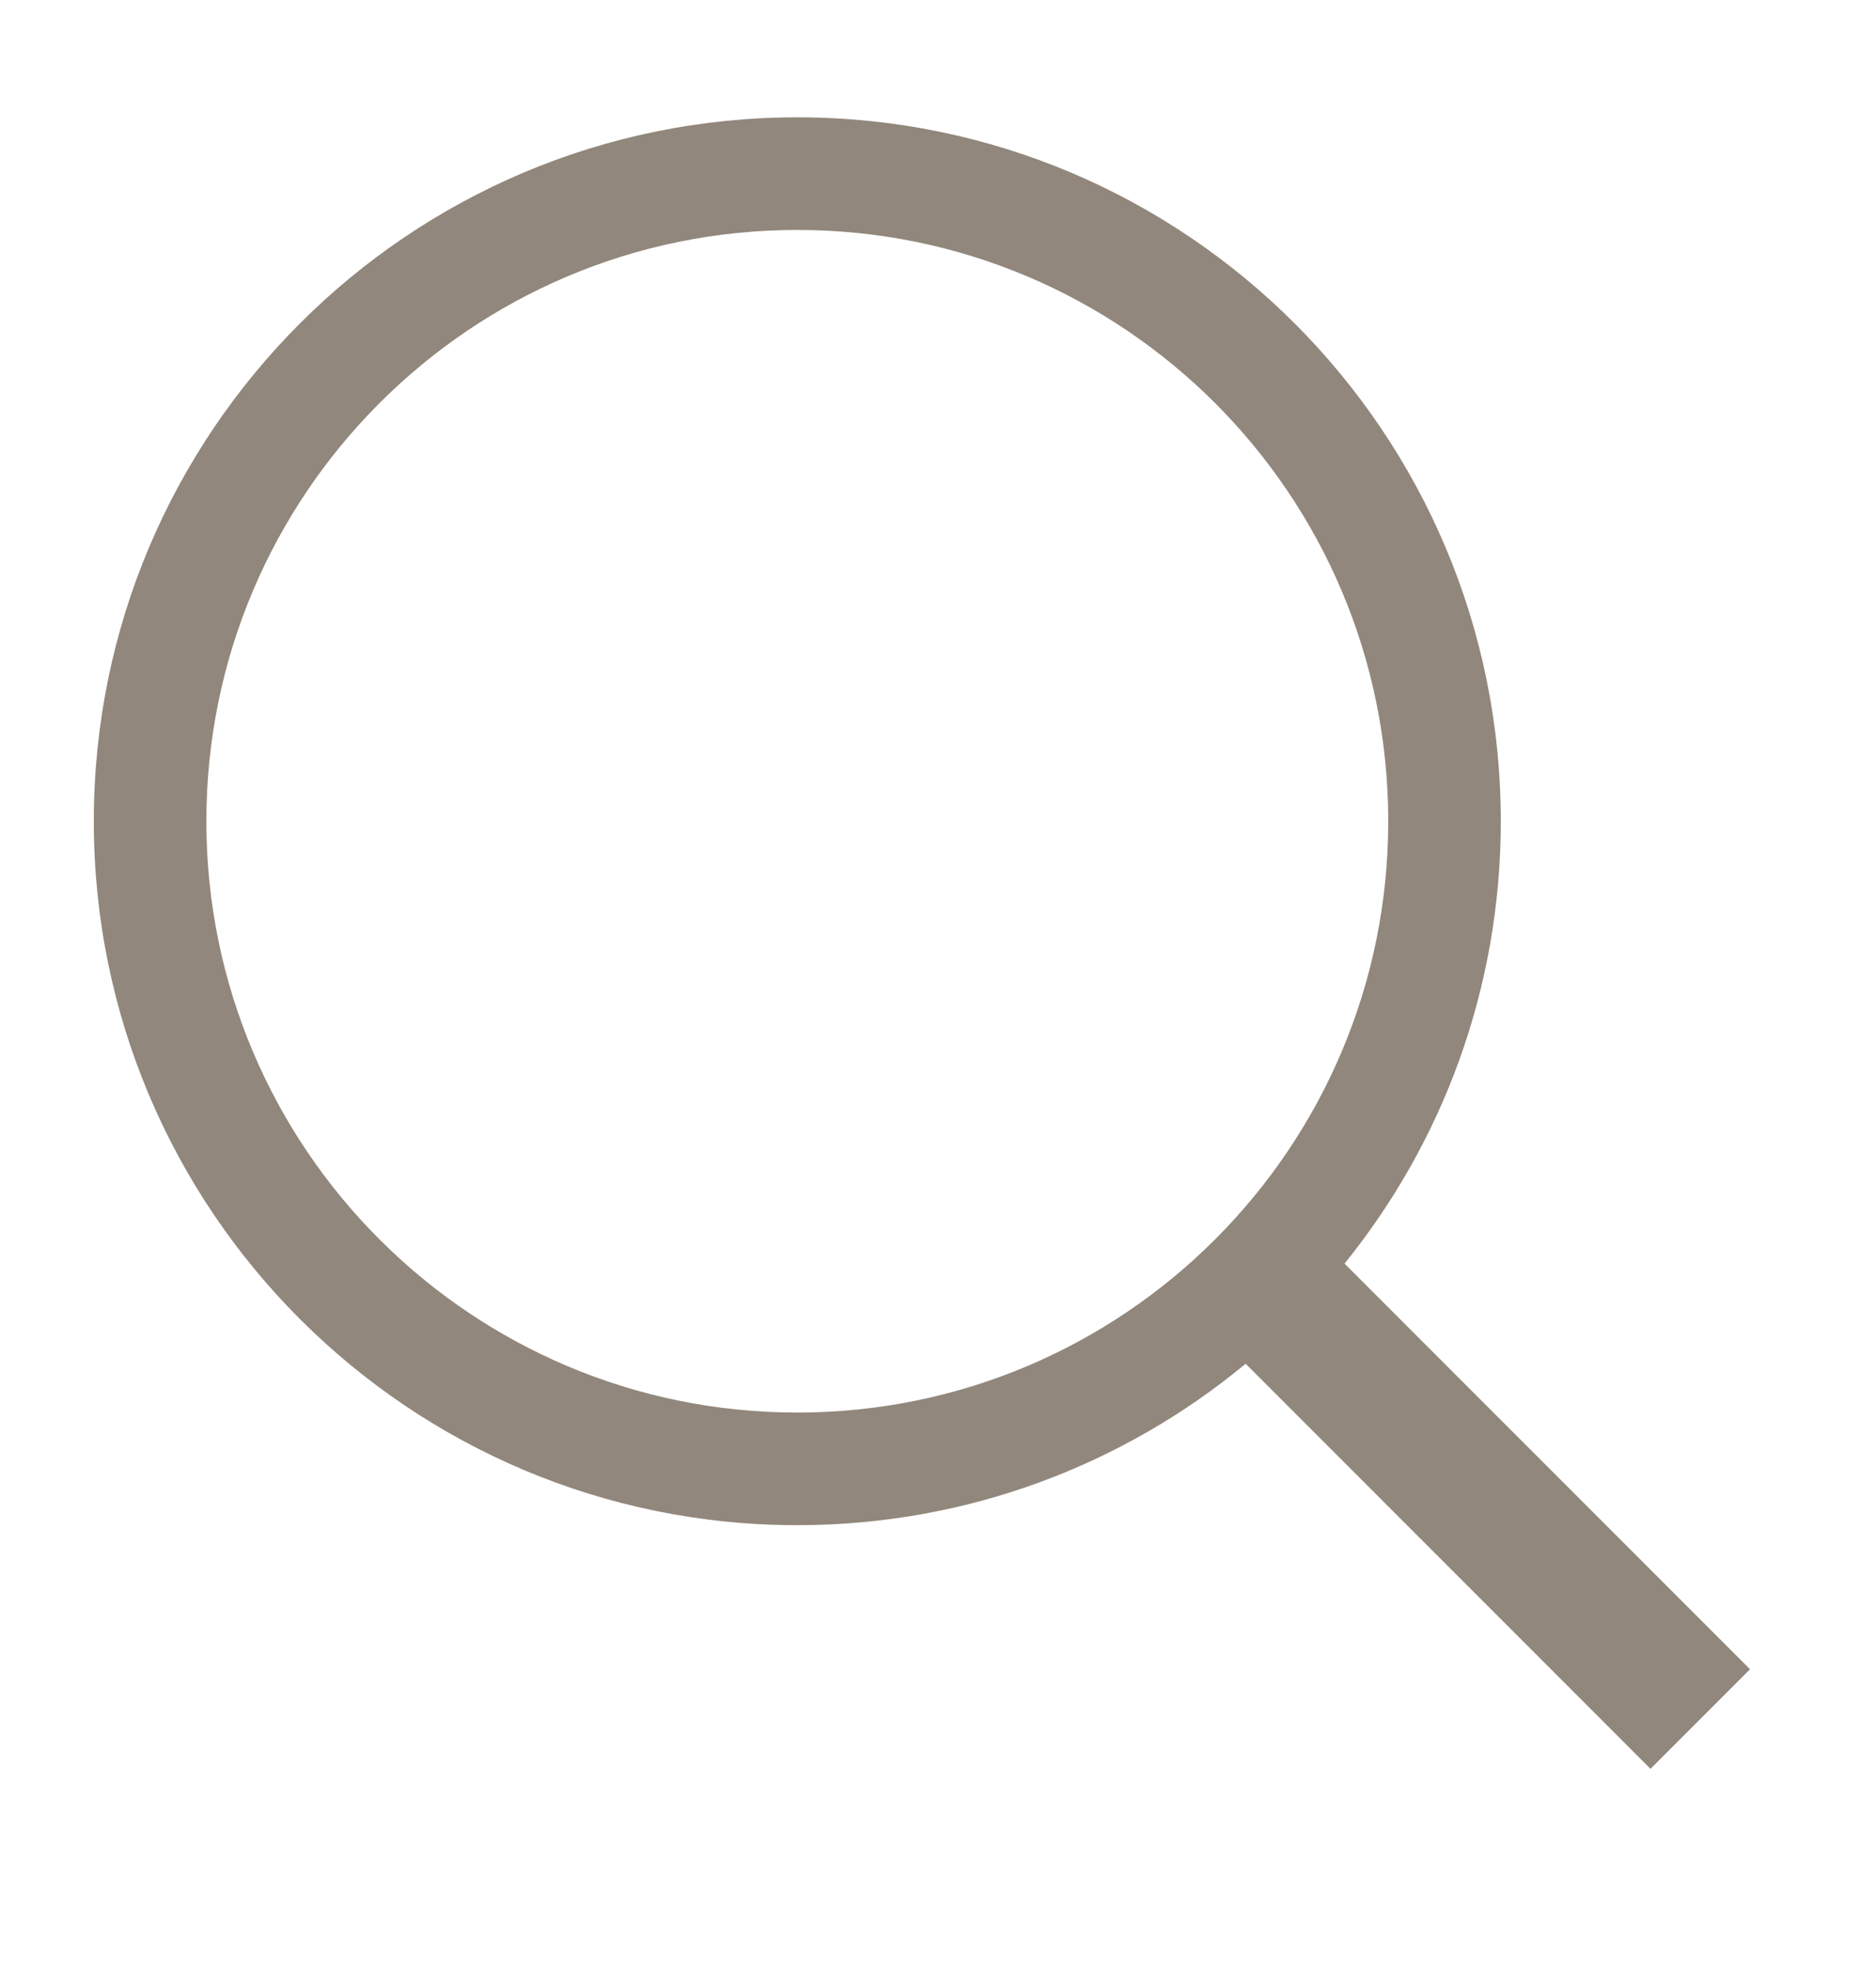 <svg width="20" height="21" viewBox="0 0 20 21" fill="none" xmlns="http://www.w3.org/2000/svg">
<g id="icon_search">
<path id="Union" fill-rule="evenodd" clip-rule="evenodd" d="M13.28 14.53C11.982 15.604 10.316 16.25 8.5 16.25C4.358 16.25 1 12.892 1 8.75C1 4.608 4.358 1.25 8.5 1.25C12.642 1.25 16 4.608 16 8.75C16 10.536 15.376 12.175 14.334 13.463L18.657 17.785L17.596 18.846L13.28 14.53ZM14.8 8.75C14.8 12.229 11.979 15.05 8.5 15.05C5.021 15.05 2.2 12.229 2.2 8.75C2.2 5.271 5.021 2.45 8.5 2.45C11.979 2.45 14.8 5.271 14.8 8.75Z" fill="#92877C"/>
</g>
</svg>
